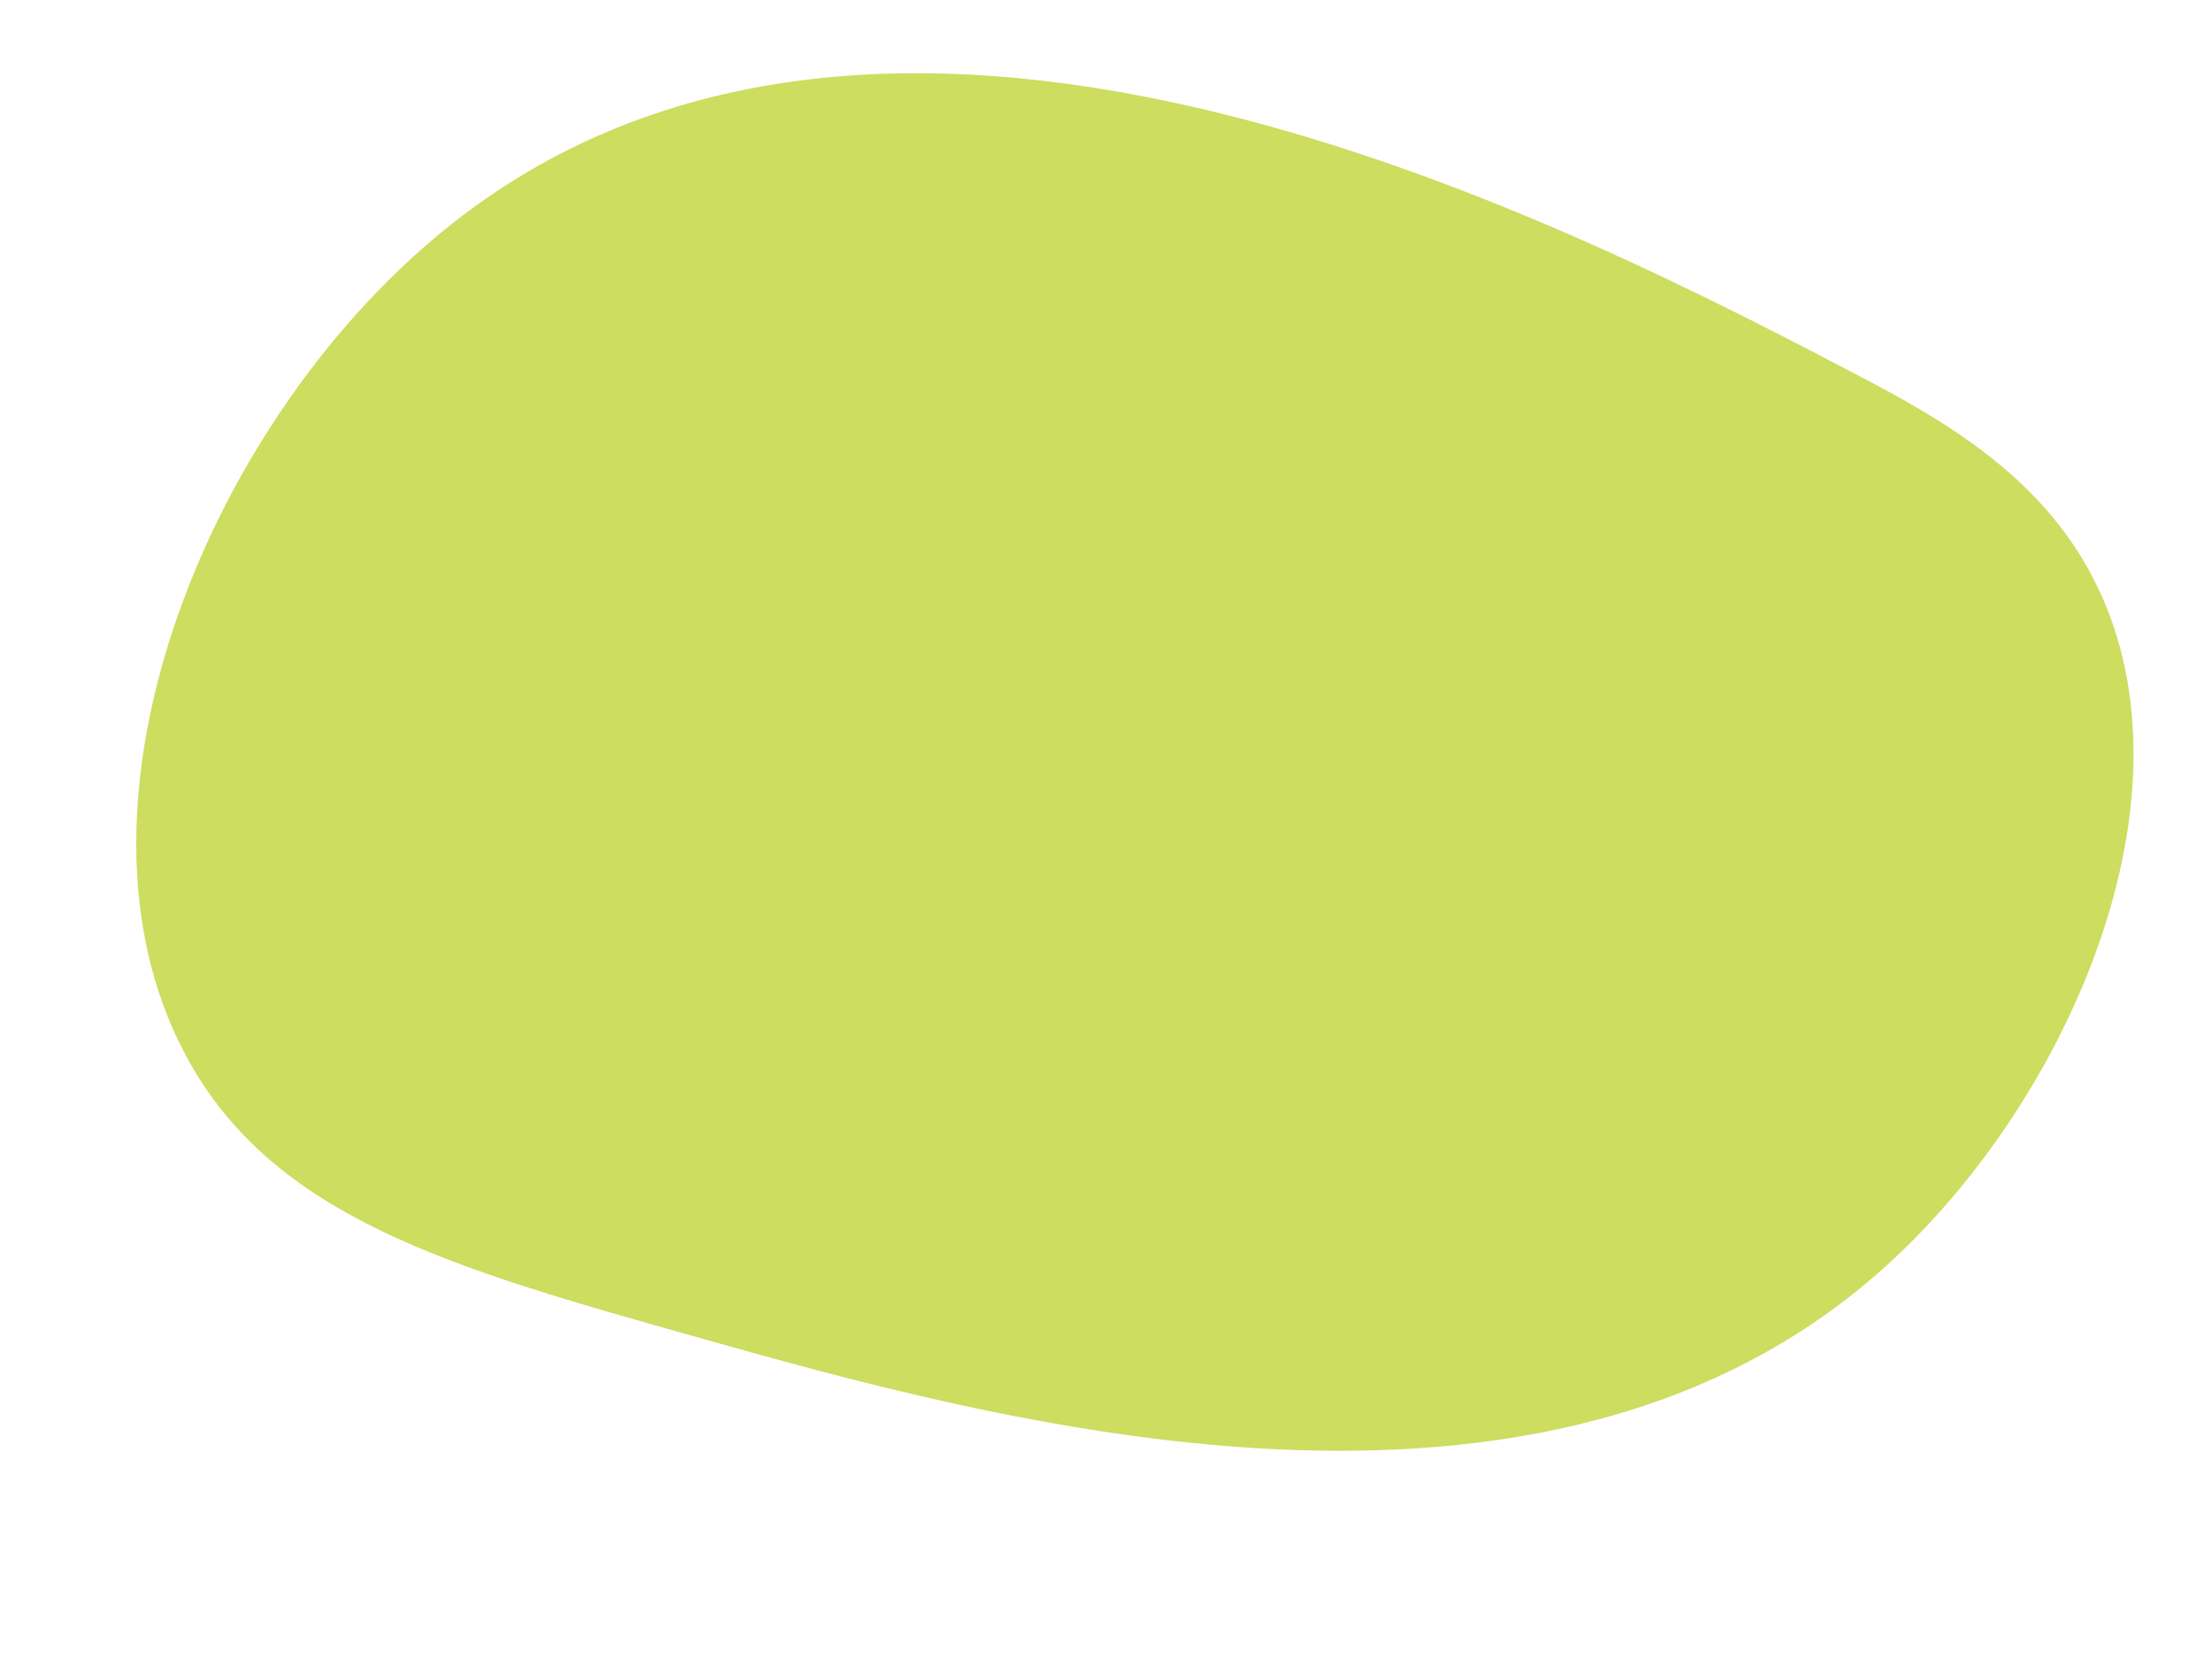 <?xml version="1.0" encoding="utf-8"?>
<!-- Generator: Adobe Illustrator 23.0.1, SVG Export Plug-In . SVG Version: 6.00 Build 0)  -->
<svg version="1.1" id="Layer_1" xmlns="http://www.w3.org/2000/svg" xmlns:xlink="http://www.w3.org/1999/xlink" x="0px" y="0px"
	 viewBox="0 0 1071 811" style="enable-background:new 0 0 1071 811;" xml:space="preserve">
<style type="text/css">
	.st0{fill:#CCDD60;}
</style>
<path class="st0" d="M219.4,107.89c215.77-169.73,543.72,2.27,684.38,76.04c45.67,23.96,90.93,52.73,114.06,105.12
	c45.88,103.91-19.11,246.8-105.12,324.3c-165.89,149.48-431.09,74.7-577.02,33.55c-117.45-33.12-204.06-57.54-246.02-136.43
	C24.48,387.89,102.29,200.02,219.4,107.89z"/>
</svg>
